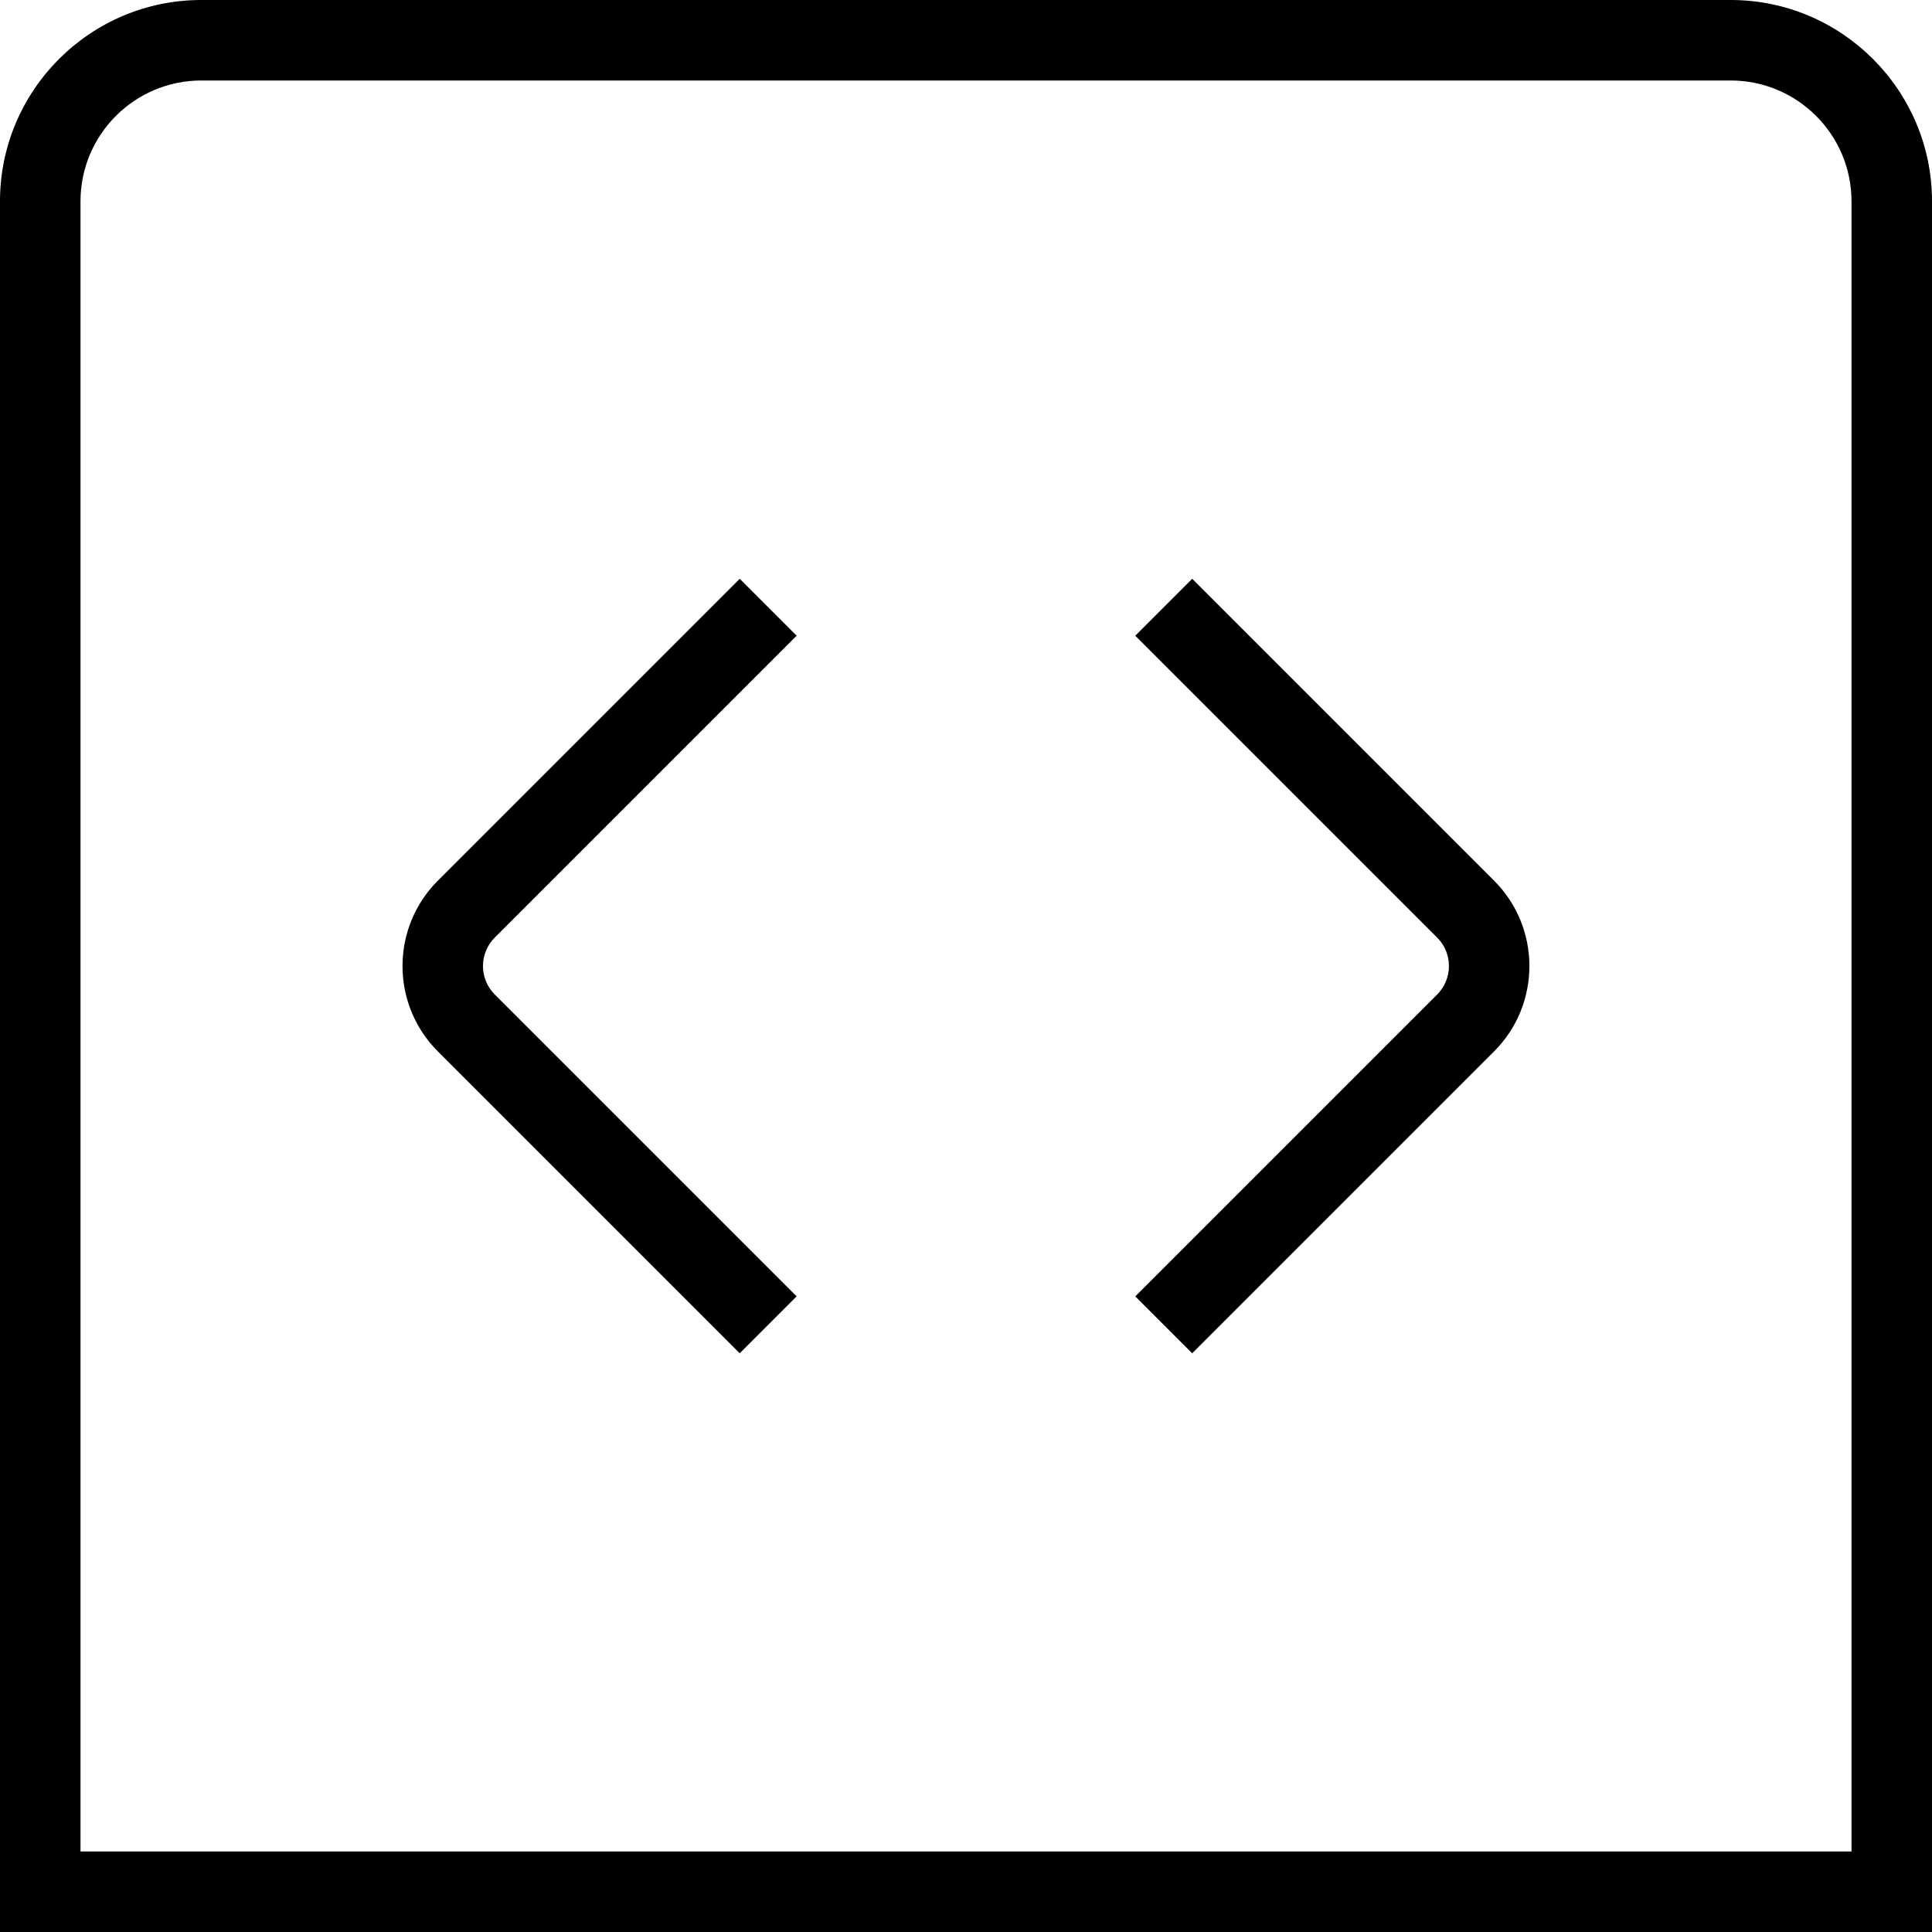 <?xml version="1.0" encoding="UTF-8"?>
<svg xmlns="http://www.w3.org/2000/svg" id="Layer_1" data-name="Layer 1" viewBox="0 0 24 24" width="512" height="512"><path d="M9.189,16.811l-3.75-3.75c-.585-.585-.585-1.536,0-2.121l3.75-3.75,.707,.707-3.75,3.75c-.195,.195-.195,.512,0,.707l3.75,3.75-.707,.707Zm9.371-3.75c.585-.585,.585-1.536,0-2.121l-3.75-3.75-.707,.707,3.75,3.75c.195,.195,.195,.512,0,.707l-3.75,3.75,.707,.707,3.75-3.75ZM24,2.5c0-1.378-1.121-2.5-2.5-2.5H2.5C1.121,0,0,1.122,0,2.5V24H24V2.5ZM1,2.5c0-.827,.673-1.5,1.5-1.5H21.5c.827,0,1.5,.673,1.5,1.5V23H1V2.5Z"/></svg>
